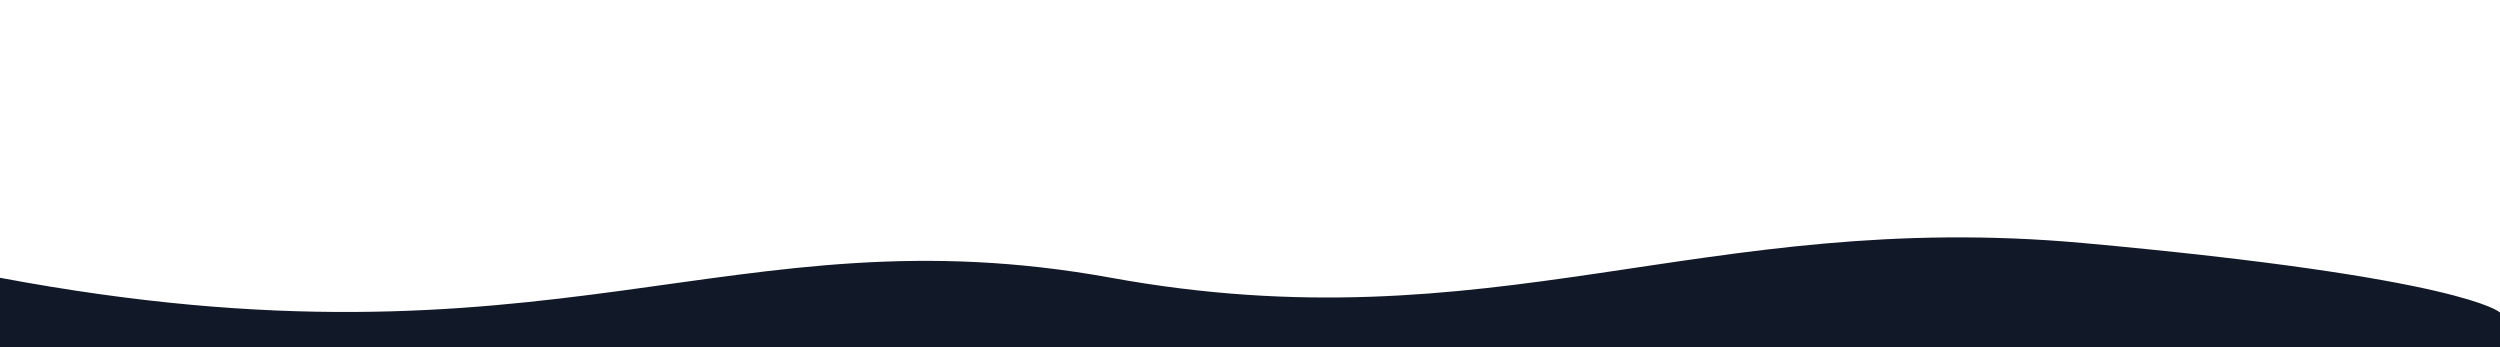 <svg width="1440" height="200" viewBox="0 0 1440 200" xmlns="http://www.w3.org/2000/svg">
  <path d="M0,160 C320,220 420,120 640,160 C860,200 980,120 1200,140 C1420,160 1440,180 1440,180 L1440,200 L0,200 Z" fill="#111827" />
</svg>
